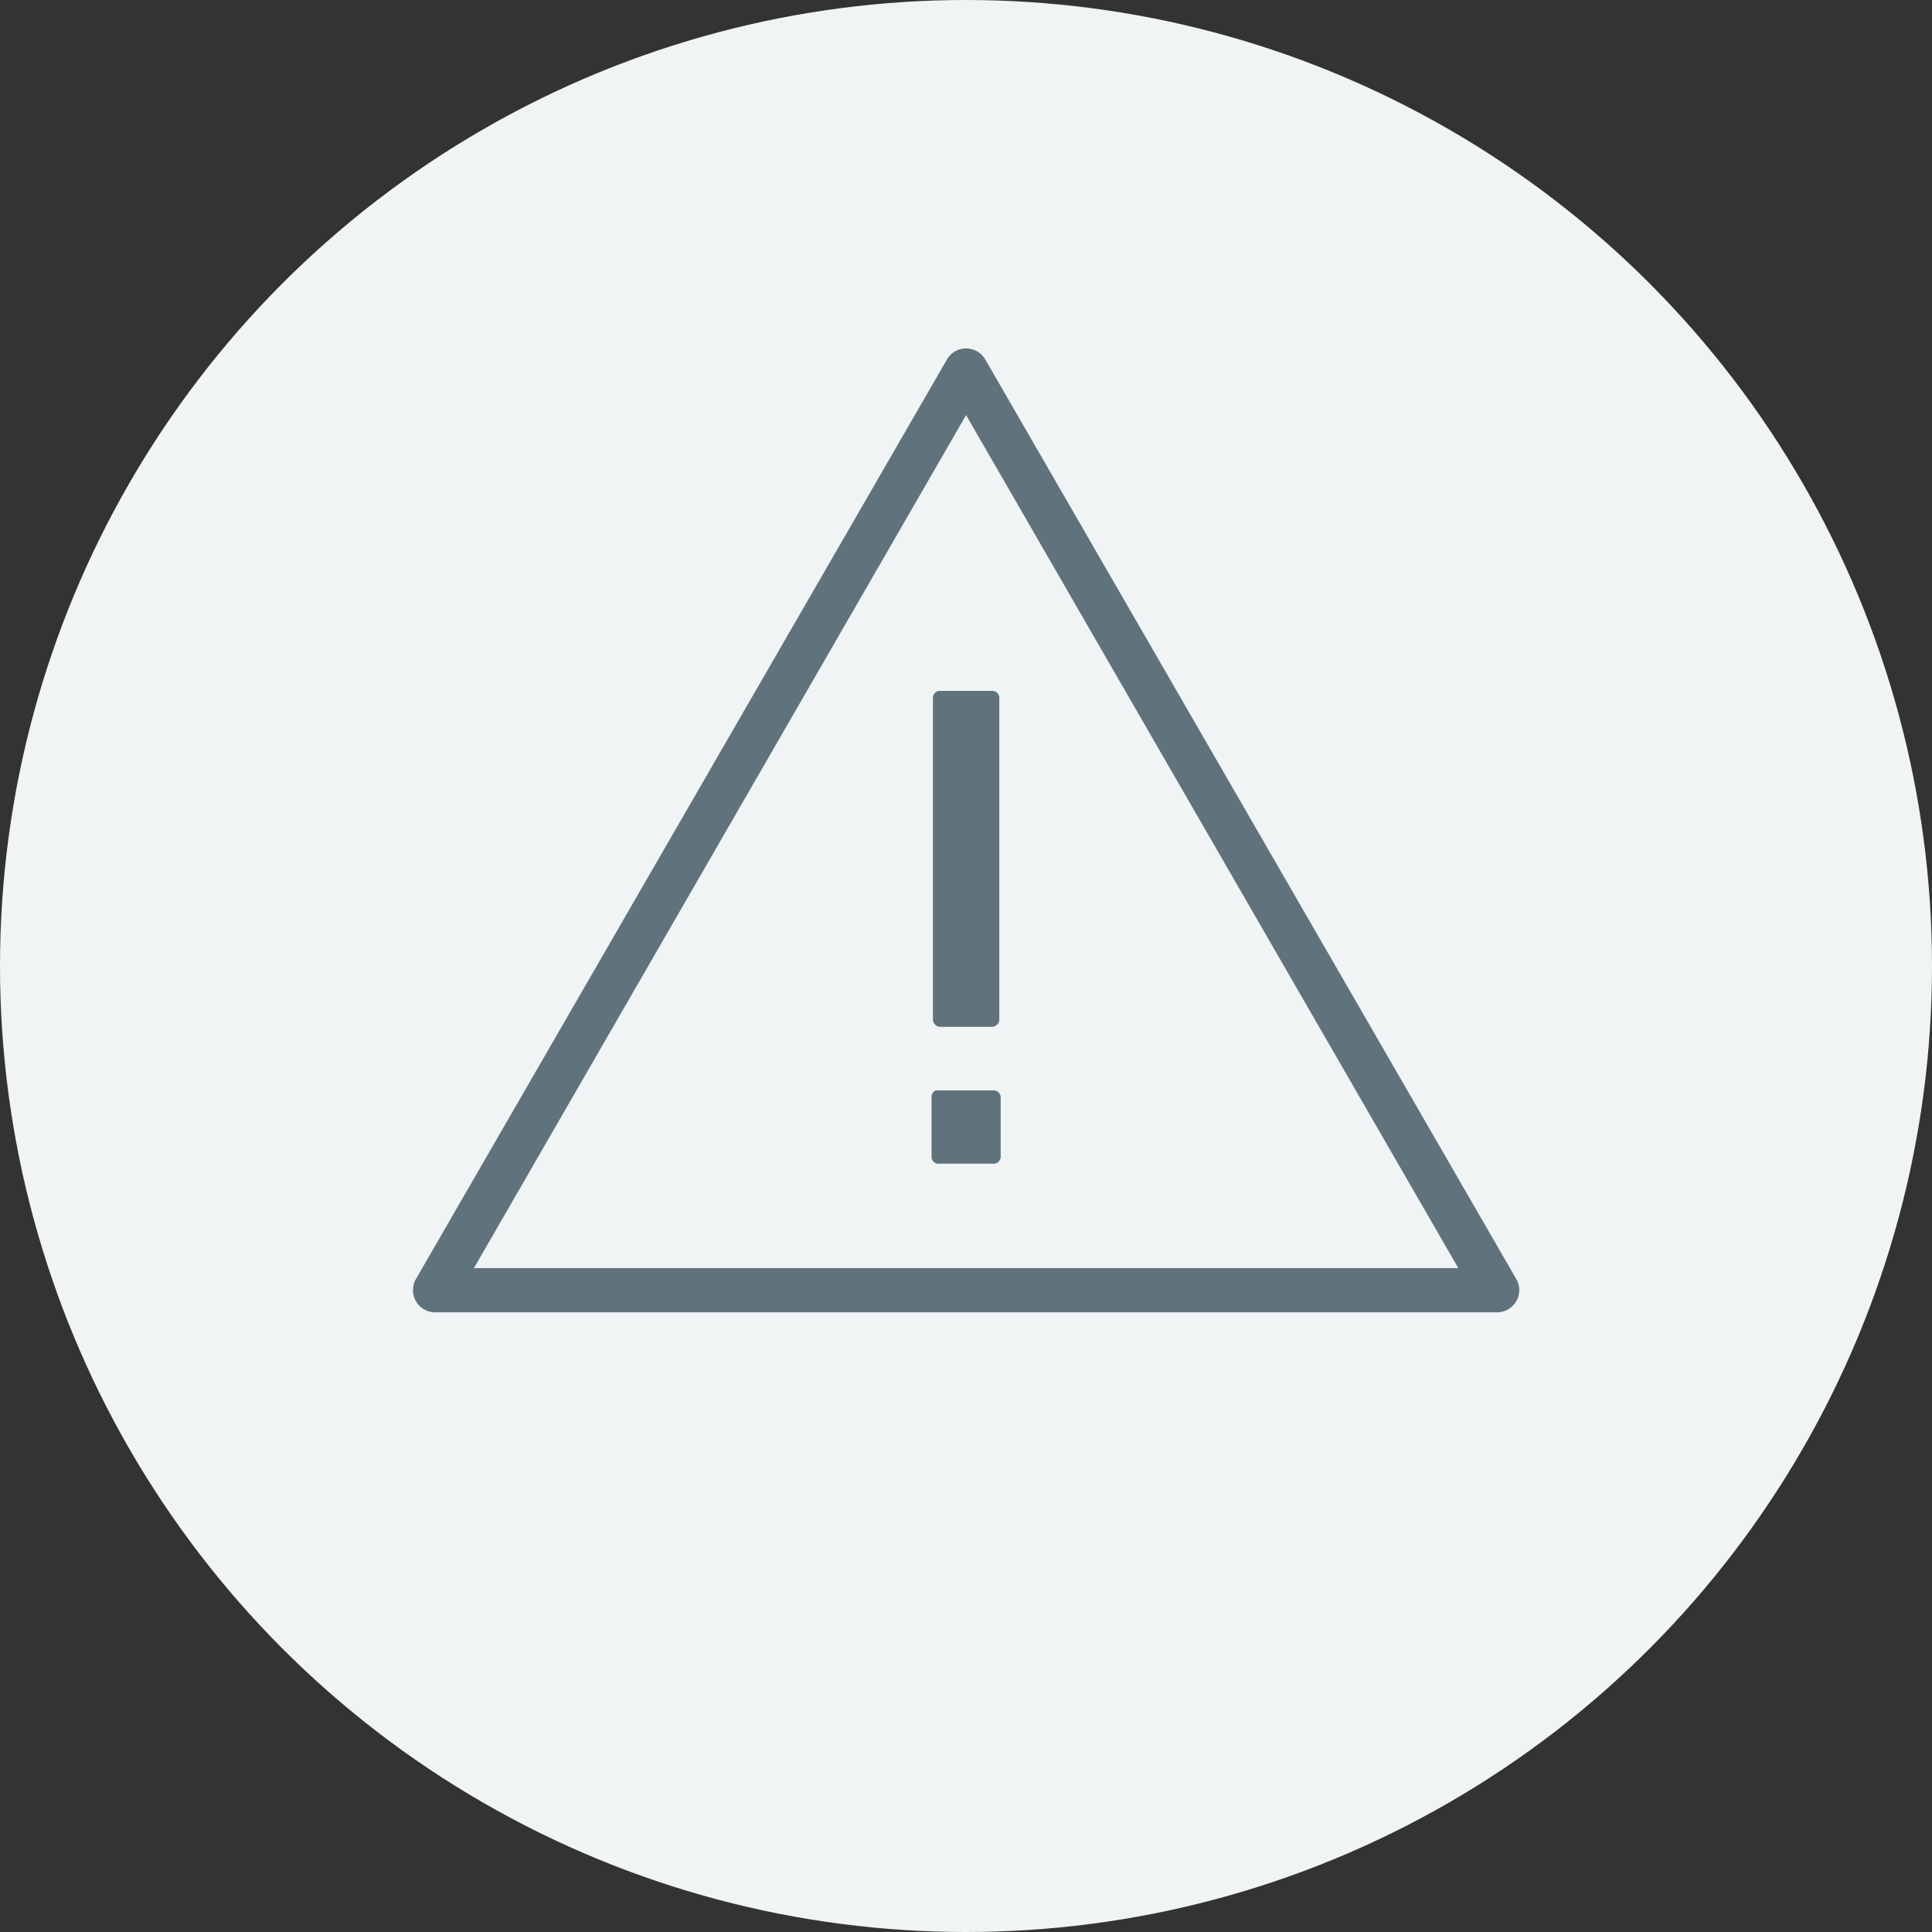 <svg xmlns="http://www.w3.org/2000/svg" width="174" height="174" viewBox="0 0 174 174">
  <rect x="0" y="0" width="174" height="174" fill="#333333" stroke="none"/>
  <g id="표시" transform="translate(-288 -455)">
    <circle id="타원_45" data-name="타원 45" cx="87" cy="87" r="87" transform="translate(288 455)" fill="#f0f4f5"/>
    <path id="icons8-error" d="M49.5,3.45a1.973,1.973,0,0,0-1.432,1L.258,87.246A2,2,0,0,0,2,90.235H97.626a2,2,0,0,0,1.743-2.988L51.557,4.446A1.989,1.989,0,0,0,49.5,3.45Zm.311,5.977L94.14,86.25H5.488Zm-2.3,24.84a.63.63,0,0,0-.685.685V63.776a.679.679,0,0,0,.685.747h4.607a.679.679,0,0,0,.685-.747V34.951a.63.63,0,0,0-.685-.685ZM47.075,70.25a.664.664,0,0,0-.374.685v5.229a.63.63,0,0,0,.685.685h4.856a.63.63,0,0,0,.685-.685V70.935a.63.63,0,0,0-.685-.685H47.386A1.04,1.04,0,0,0,47.075,70.25Z" transform="translate(325.196 482.957)" fill="#60737c"/>
  </g>
</svg>
